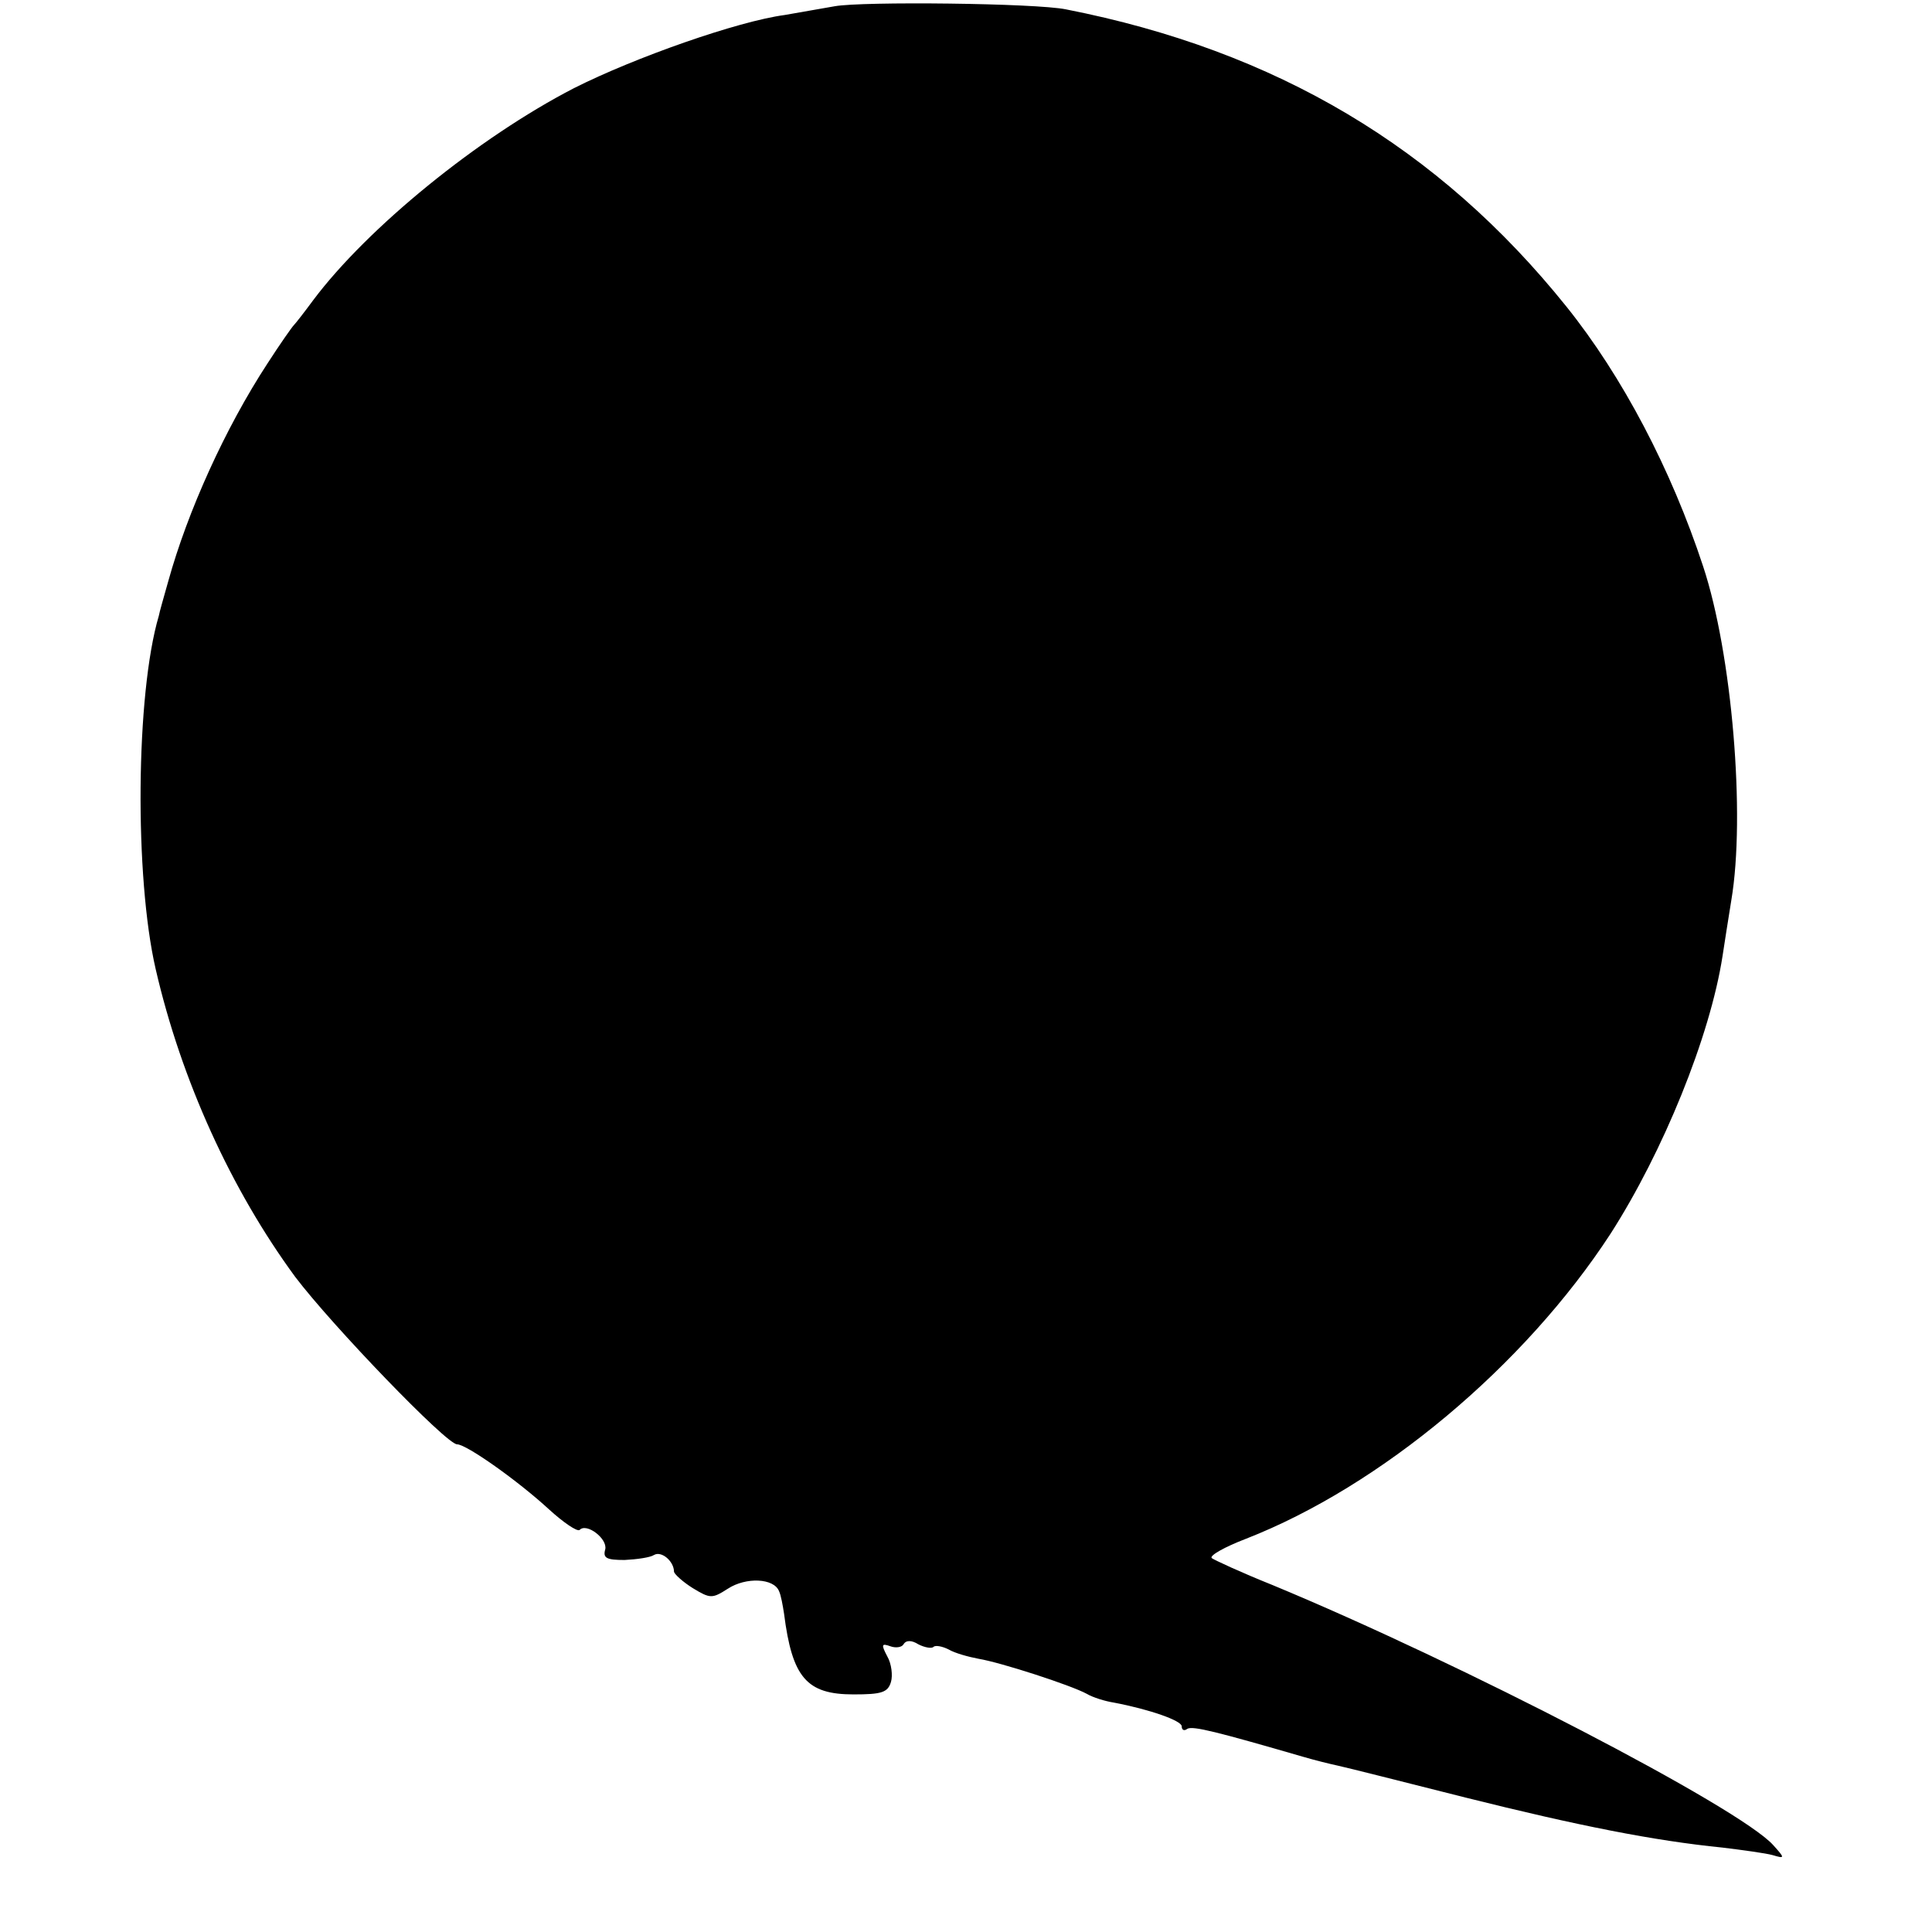<?xml version="1.0" standalone="no"?>
<!DOCTYPE svg PUBLIC "-//W3C//DTD SVG 20010904//EN"
 "http://www.w3.org/TR/2001/REC-SVG-20010904/DTD/svg10.dtd">
<svg version="1.0" xmlns="http://www.w3.org/2000/svg"
 width="309pt" height="309pt" viewBox="0 0 309 309"
 preserveAspectRatio="xMidYMid meet">
<g transform="translate(0,309) scale(0.1,-0.1)"
fill="#000000" stroke="none">
<path d="M1335 3080 c-22 -4 -58 -10 -80 -14 -75 -10 -240 -68 -337 -117 -153
-79 -330 -223 -417 -339 -14 -19 -28 -37 -31 -40 -3 -3 -22 -30 -42 -61 -68
-104 -128 -237 -159 -349 -7 -25 -14 -49 -15 -55 -37 -125 -39 -418 -5 -565
41 -178 121 -353 223 -492 59 -78 242 -268 259 -268 15 0 97 -58 147 -104 23
-21 45 -36 49 -33 11 12 45 -14 41 -31 -4 -14 2 -17 31 -17 20 1 41 4 47 8 12
7 32 -10 32 -27 1 -4 14 -16 30 -26 28 -17 31 -17 56 -1 29 19 74 17 82 -4 3
-6 6 -23 8 -36 13 -102 36 -129 111 -129 45 0 55 3 60 20 3 10 1 29 -6 41 -10
19 -9 21 5 16 8 -3 18 -2 21 3 4 7 13 7 24 0 10 -5 21 -7 24 -4 3 3 14 1 24
-4 10 -6 32 -12 48 -15 36 -6 147 -42 173 -56 10 -6 30 -12 43 -14 58 -11 109
-29 109 -38 0 -6 4 -8 9 -4 9 5 48 -5 186 -45 17 -5 41 -11 55 -14 14 -3 105
-26 204 -51 180 -45 301 -69 411 -80 33 -4 69 -9 80 -12 20 -6 20 -5 1 16 -54
60 -497 290 -801 416 -50 20 -93 40 -97 43 -4 4 21 18 55 31 215 84 445 276
583 488 84 131 159 315 179 444 3 19 9 59 14 89 23 136 1 395 -45 534 -51 155
-129 304 -219 416 -204 254 -464 409 -800 475 -48 10 -326 13 -370 5z"/>
</g>
</svg>
